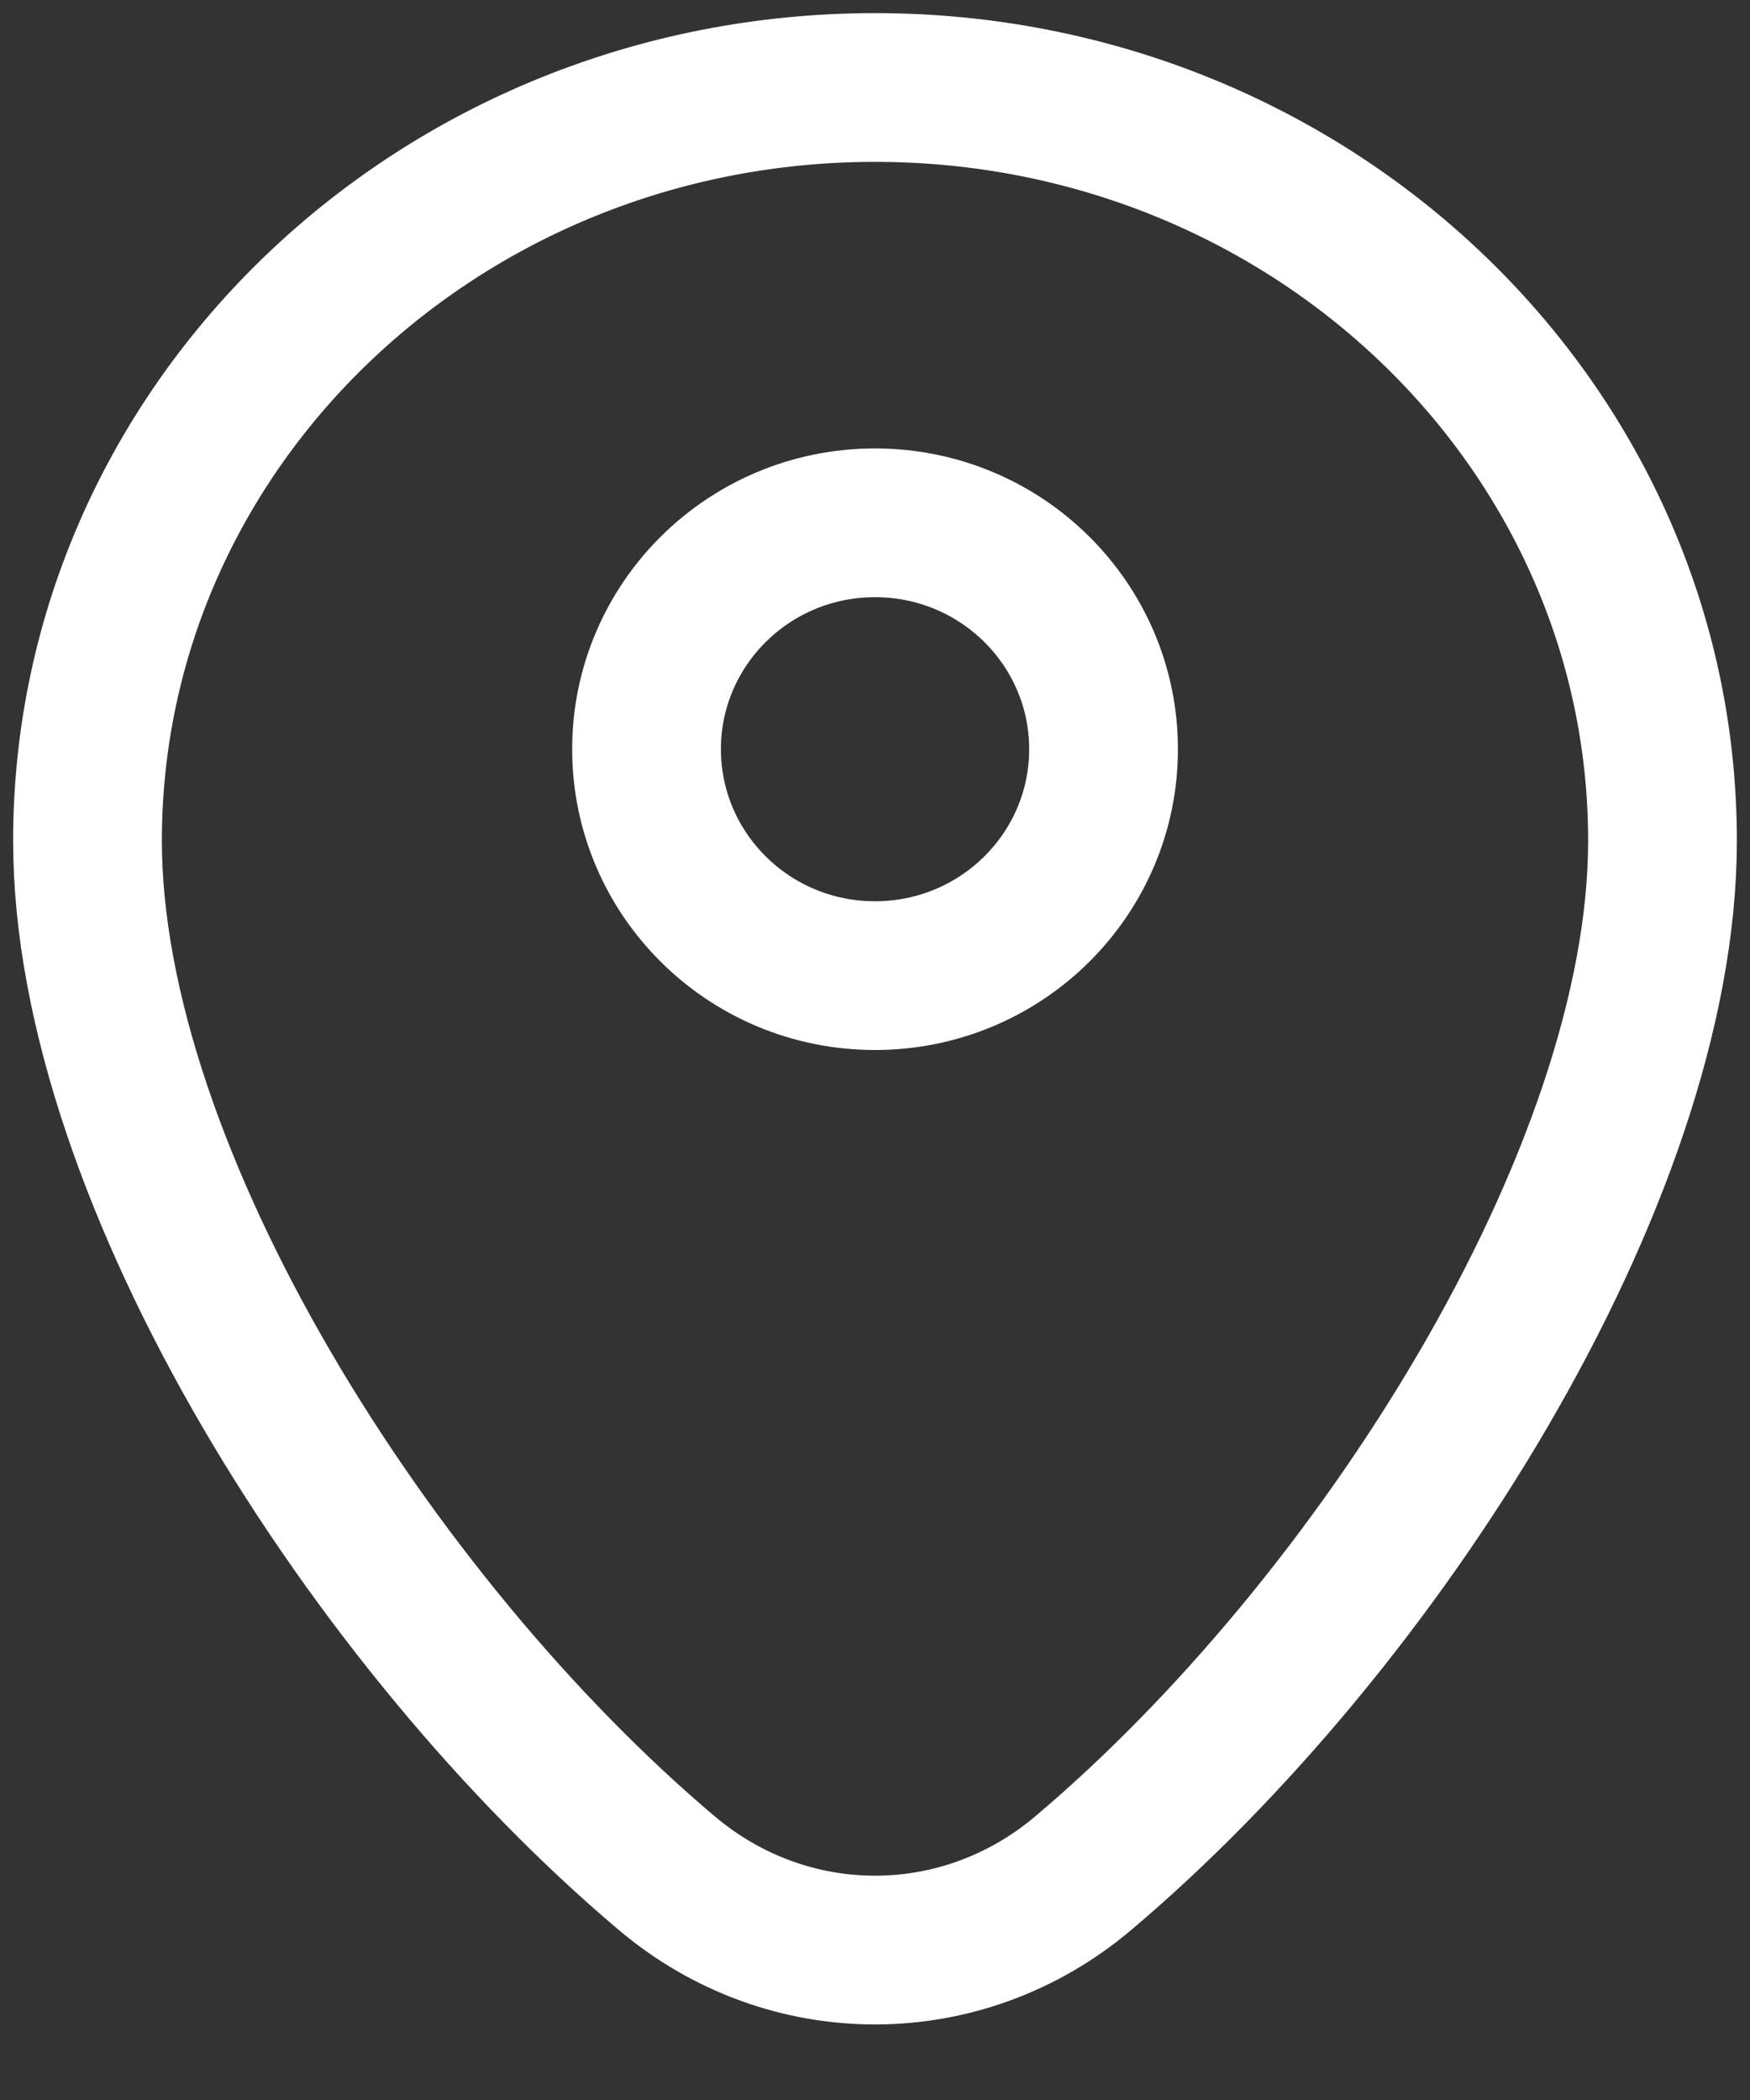 <svg width="20" height="24" viewBox="0 0 20 24" fill="none" xmlns="http://www.w3.org/2000/svg">
<rect x="0" y="0" width="20" height="24" fill="#333333" stroke="none"/>
<path d="M19 9.609C19 13.448 15.74 18.571 12.378 21.409C10.992 22.579 9.008 22.579 7.622 21.409C4.26 18.571 1 13.448 1 9.609C1 4.854 5.029 1 10 1C14.971 1 19 4.854 19 9.609Z" stroke="white" stroke-width="1.7"/>
<path d="M12.612 8.562C12.612 9.986 11.448 11.15 10 11.15C8.552 11.15 7.389 9.986 7.389 8.562C7.389 7.139 8.552 5.975 10 5.975C11.448 5.975 12.612 7.139 12.612 8.562Z" stroke="white" stroke-width="1.7"/>
</svg>

